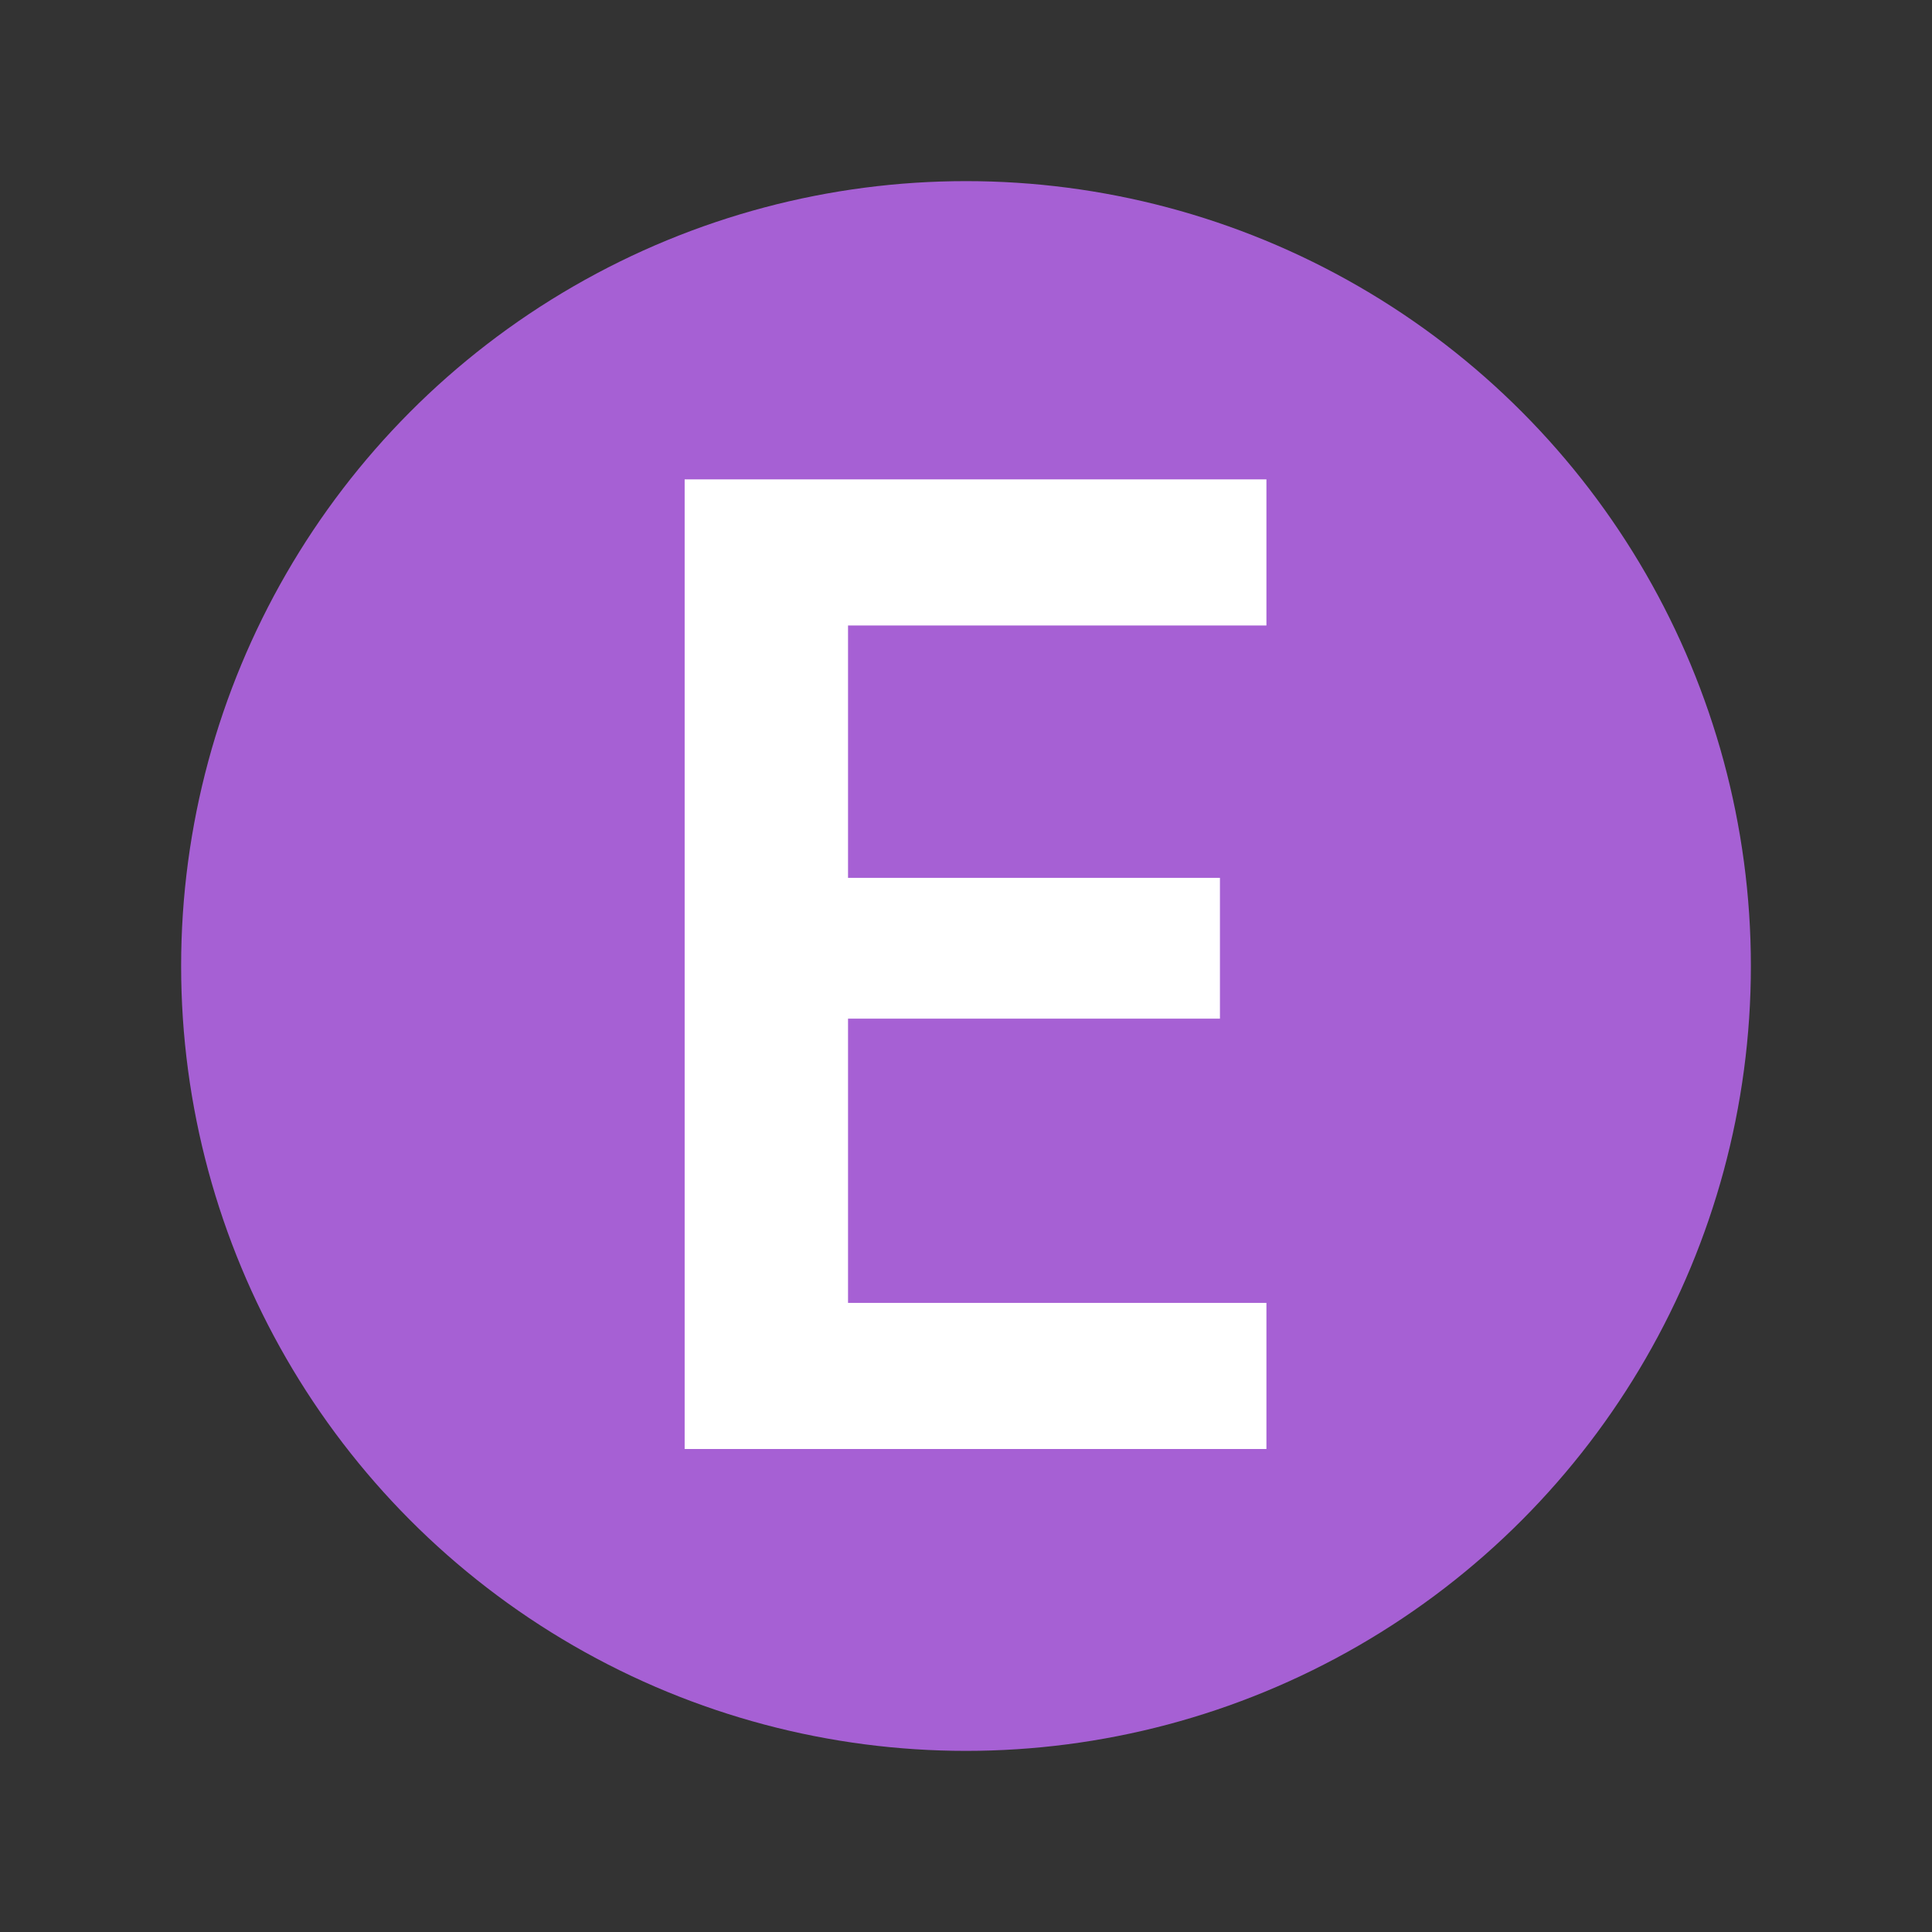<svg width="16" height="16" viewBox="0 0 16 16" fill="none" xmlns="http://www.w3.org/2000/svg">
<rect x="0" y="0" width="16" height="16" fill="#333333" stroke="none"/>
<path d="M8.981 12C8.585 12 8.237 11.919 7.936 11.758C7.643 11.597 7.412 11.369 7.243 11.076C7.074 10.775 6.99 10.431 6.99 10.042V5.213H4.999V3.97H8.365V10.009C8.365 10.236 8.427 10.42 8.552 10.559C8.684 10.691 8.86 10.757 9.08 10.757H10.851V12H8.981Z" fill="white"/>
<circle cx="8" cy="8" r="6.5" fill="#A660D4"/>
<path d="M5.67 12V3.97H10.488V5.18H7.023V7.27H10.103V8.436H7.023V10.79H10.488V12H5.67Z" fill="white"/>
</svg>
